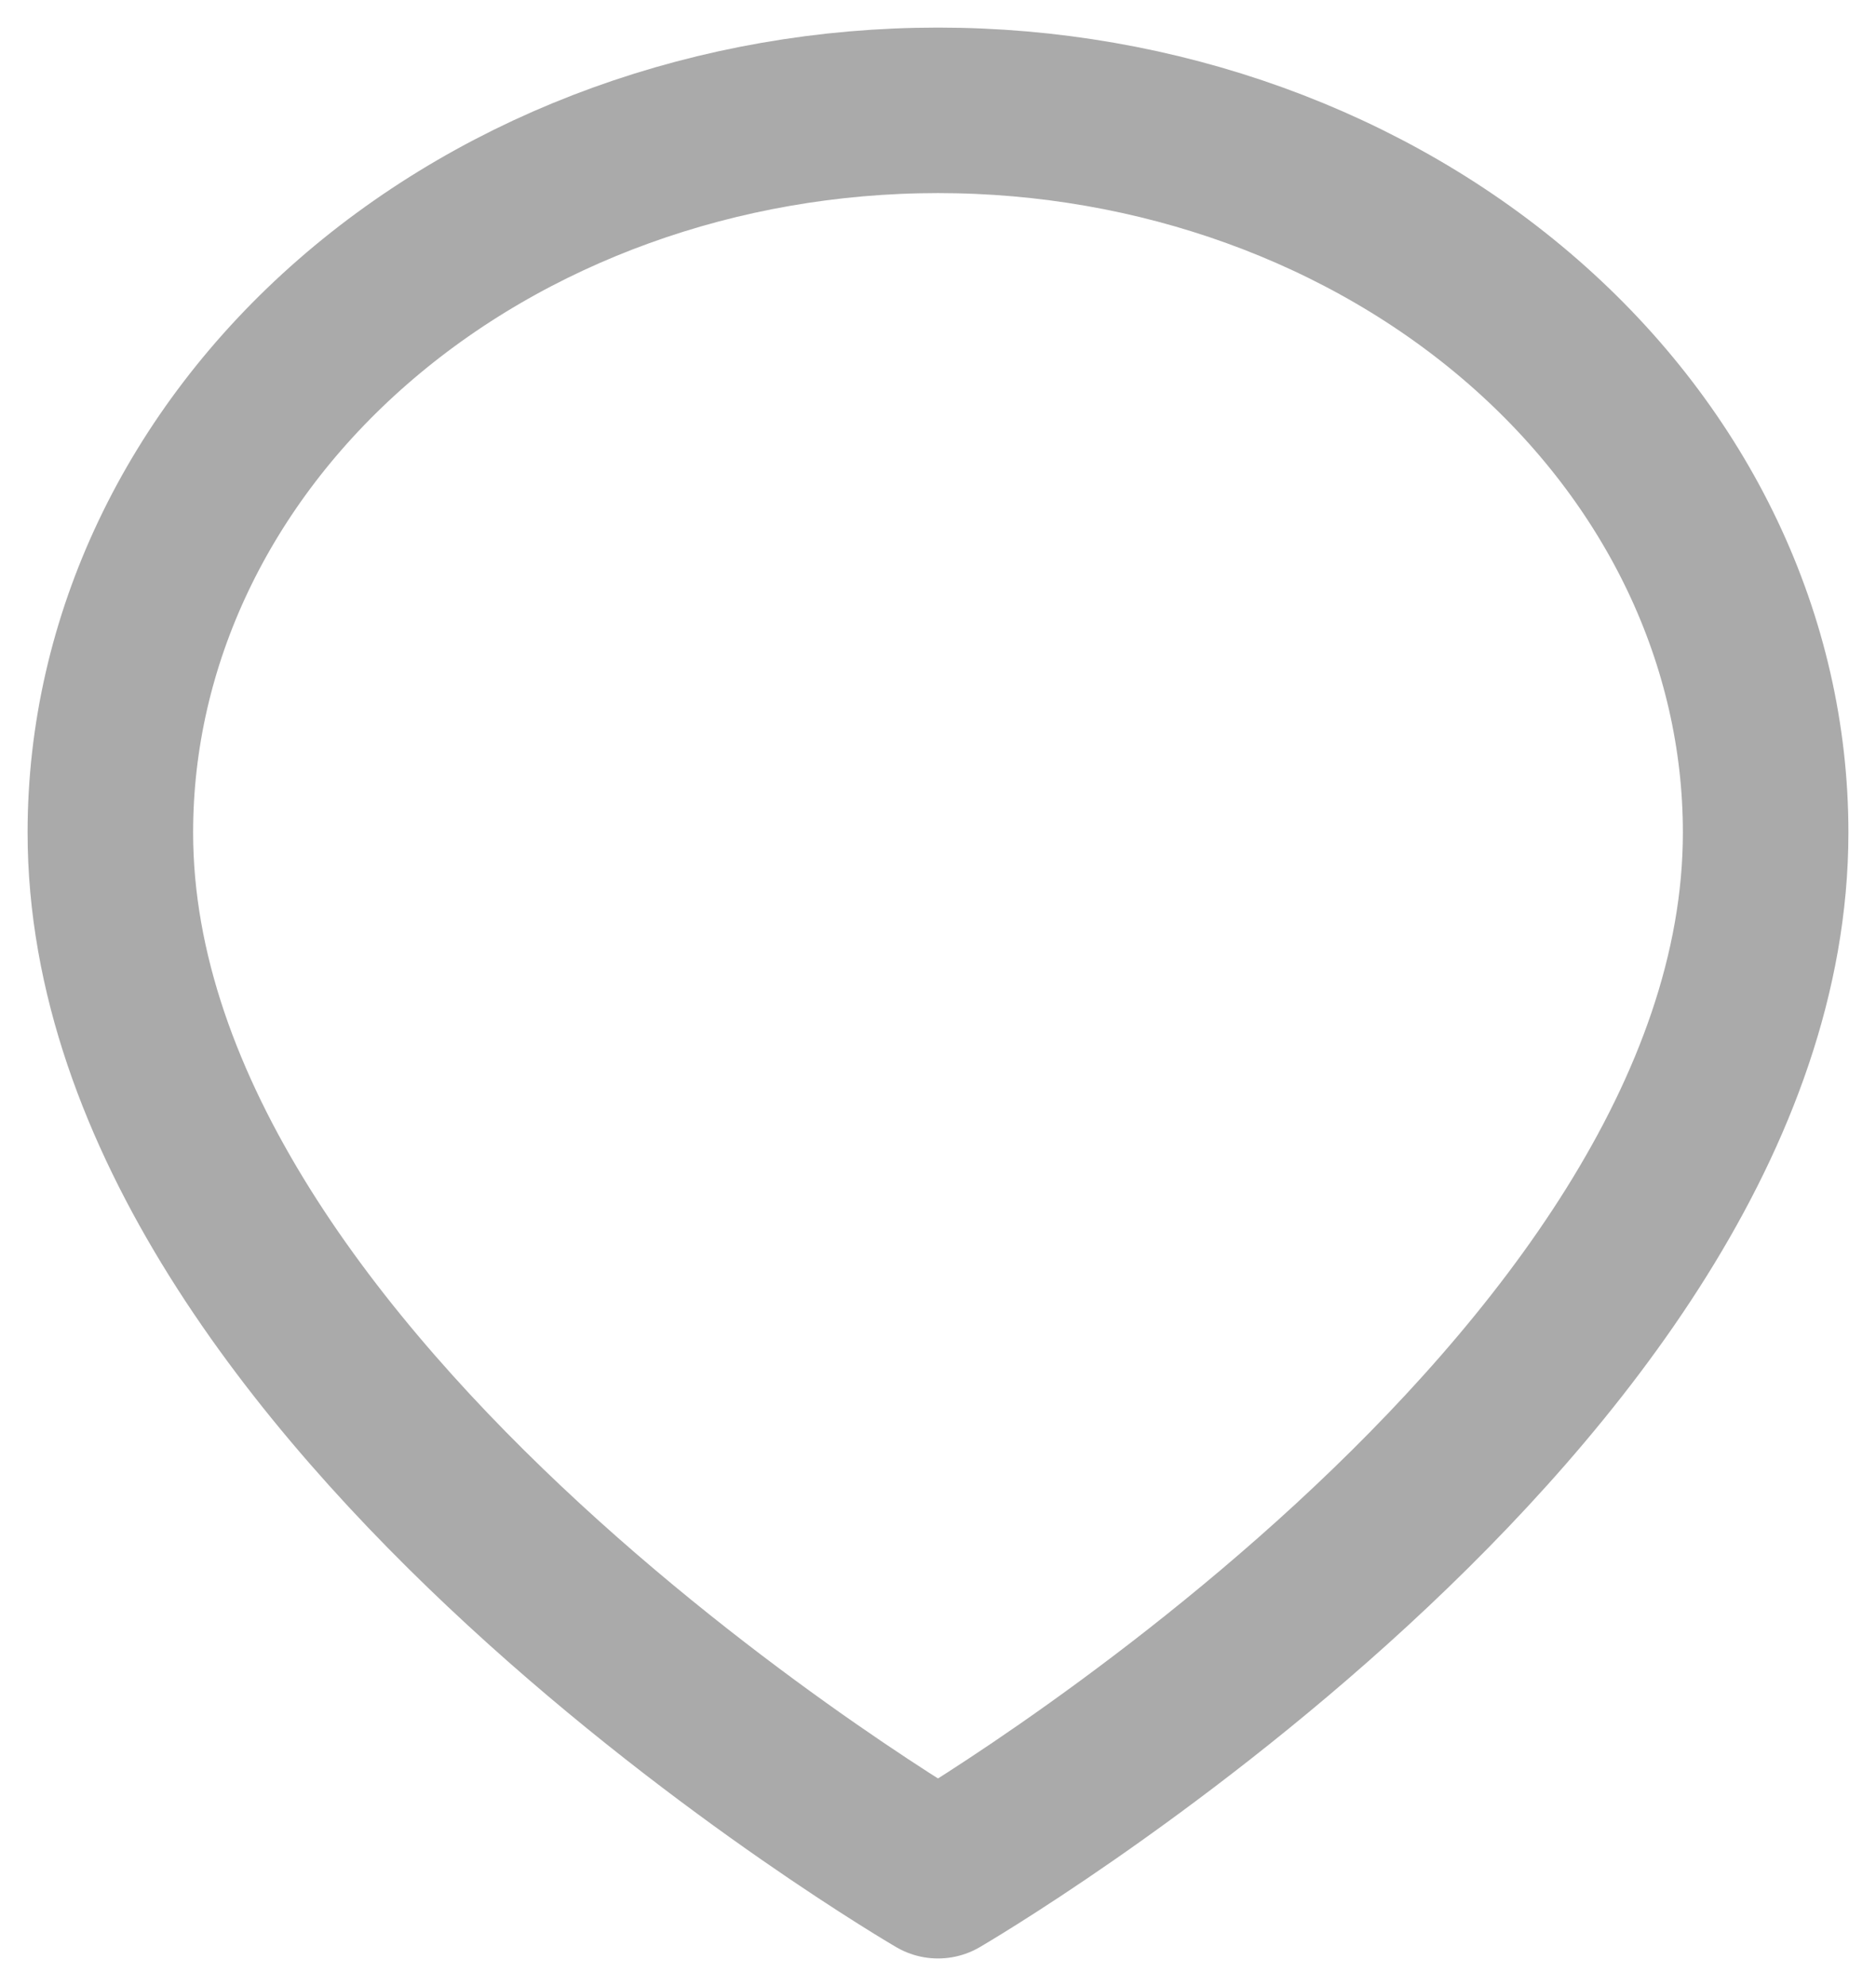 <svg width="17" height="18" viewBox="0 0 17 18" fill="none" xmlns="http://www.w3.org/2000/svg">
<path d="M16 7.545C16 12.636 8.5 17 8.5 17C8.5 17 1 12.636 1 7.545C1 5.809 1.79 4.145 3.197 2.917C4.603 1.69 6.511 1 8.5 1C10.489 1 12.397 1.69 13.803 2.917C15.21 4.145 16 5.809 16 7.545Z" stroke="#AAAAAA" stroke-width="1.5" stroke-linecap="round" stroke-linejoin="round"/>
</svg>
